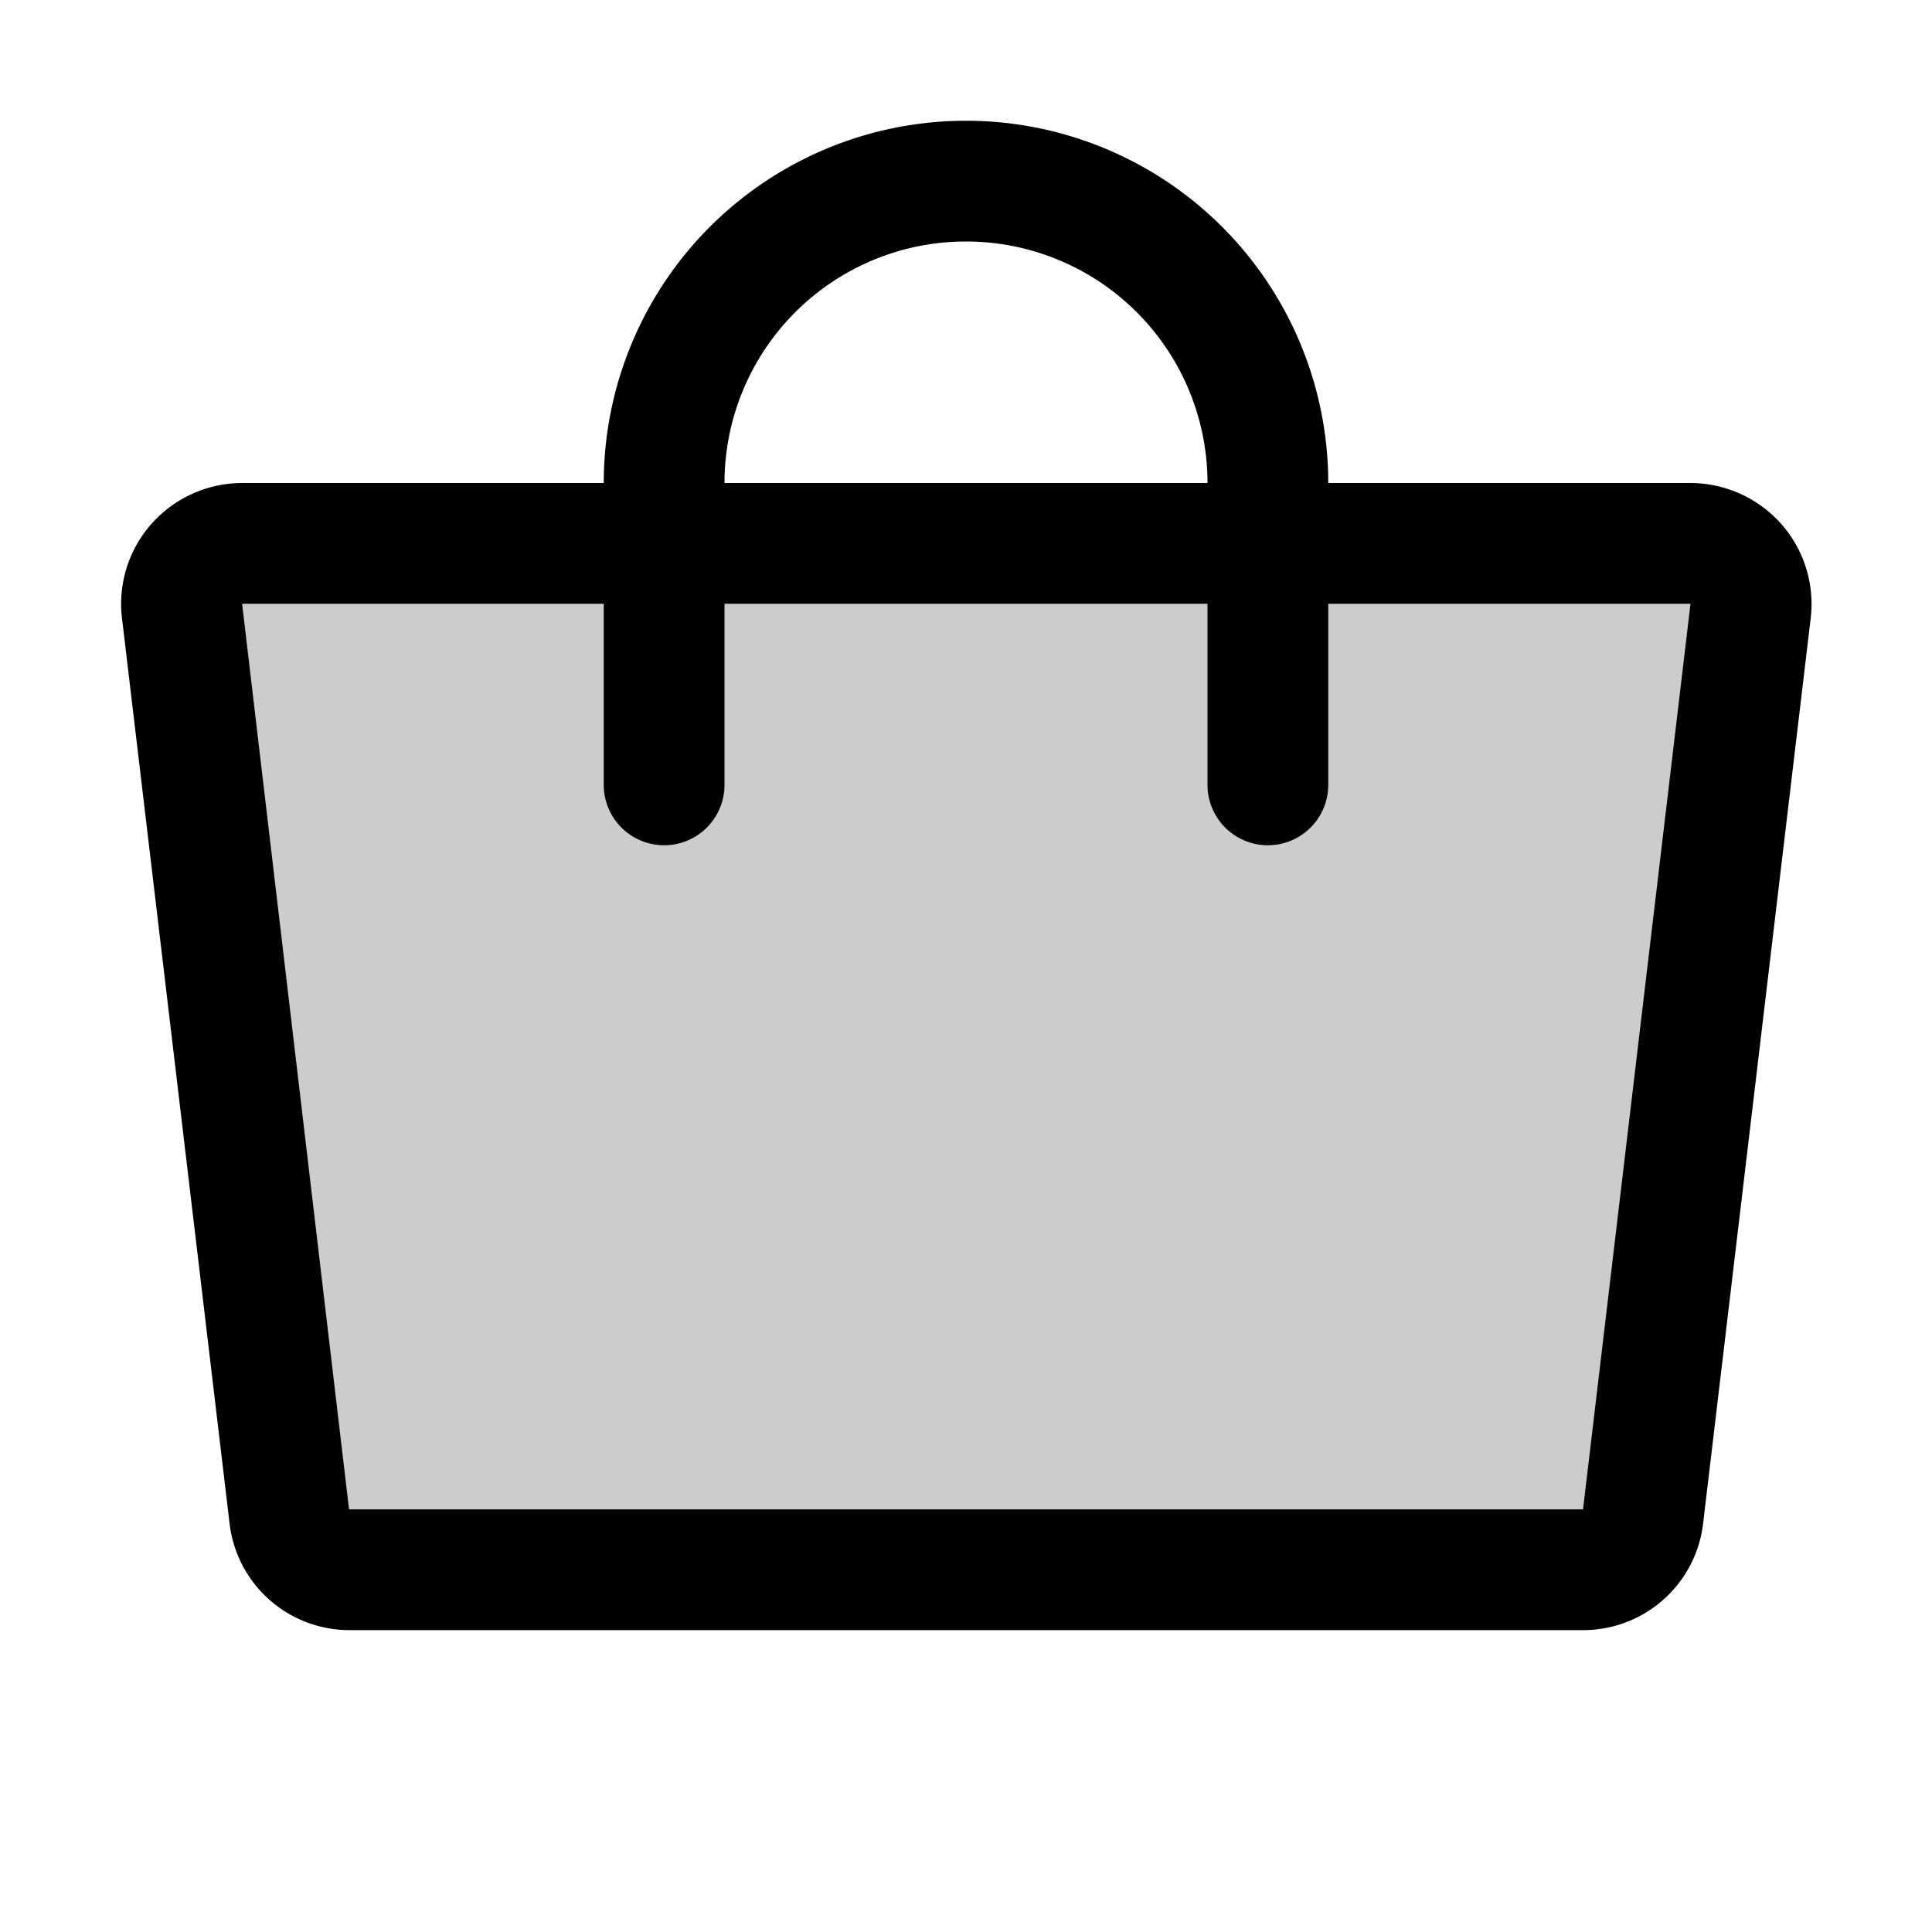 <svg xmlns="http://www.w3.org/2000/svg" width="1em" height="1em" viewBox="0 0 256 256"><g fill="currentColor"><path d="m231.94 80.93l-14.25 120a8.06 8.06 0 0 1-8 7.07H46.33a8.06 8.06 0 0 1-8-7.07l-14.25-120a8 8 0 0 1 8-8.93h191.84a8 8 0 0 1 8.02 8.93" opacity=".2"/><path d="M236 69.4a16.13 16.13 0 0 0-12.08-5.4H176a48 48 0 0 0-96 0H32.08a16.13 16.13 0 0 0-12 5.4a16 16 0 0 0-3.92 12.48l14.26 120a16 16 0 0 0 16 14.12h163.25a16 16 0 0 0 16-14.12l14.26-120A16 16 0 0 0 236 69.4M128 32a32 32 0 0 1 32 32H96a32 32 0 0 1 32-32m81.76 168a.13.13 0 0 1-.09 0H46.25L32.08 80H80v24a8 8 0 0 0 16 0V80h64v24a8 8 0 0 0 16 0V80h48Z"/></g></svg>